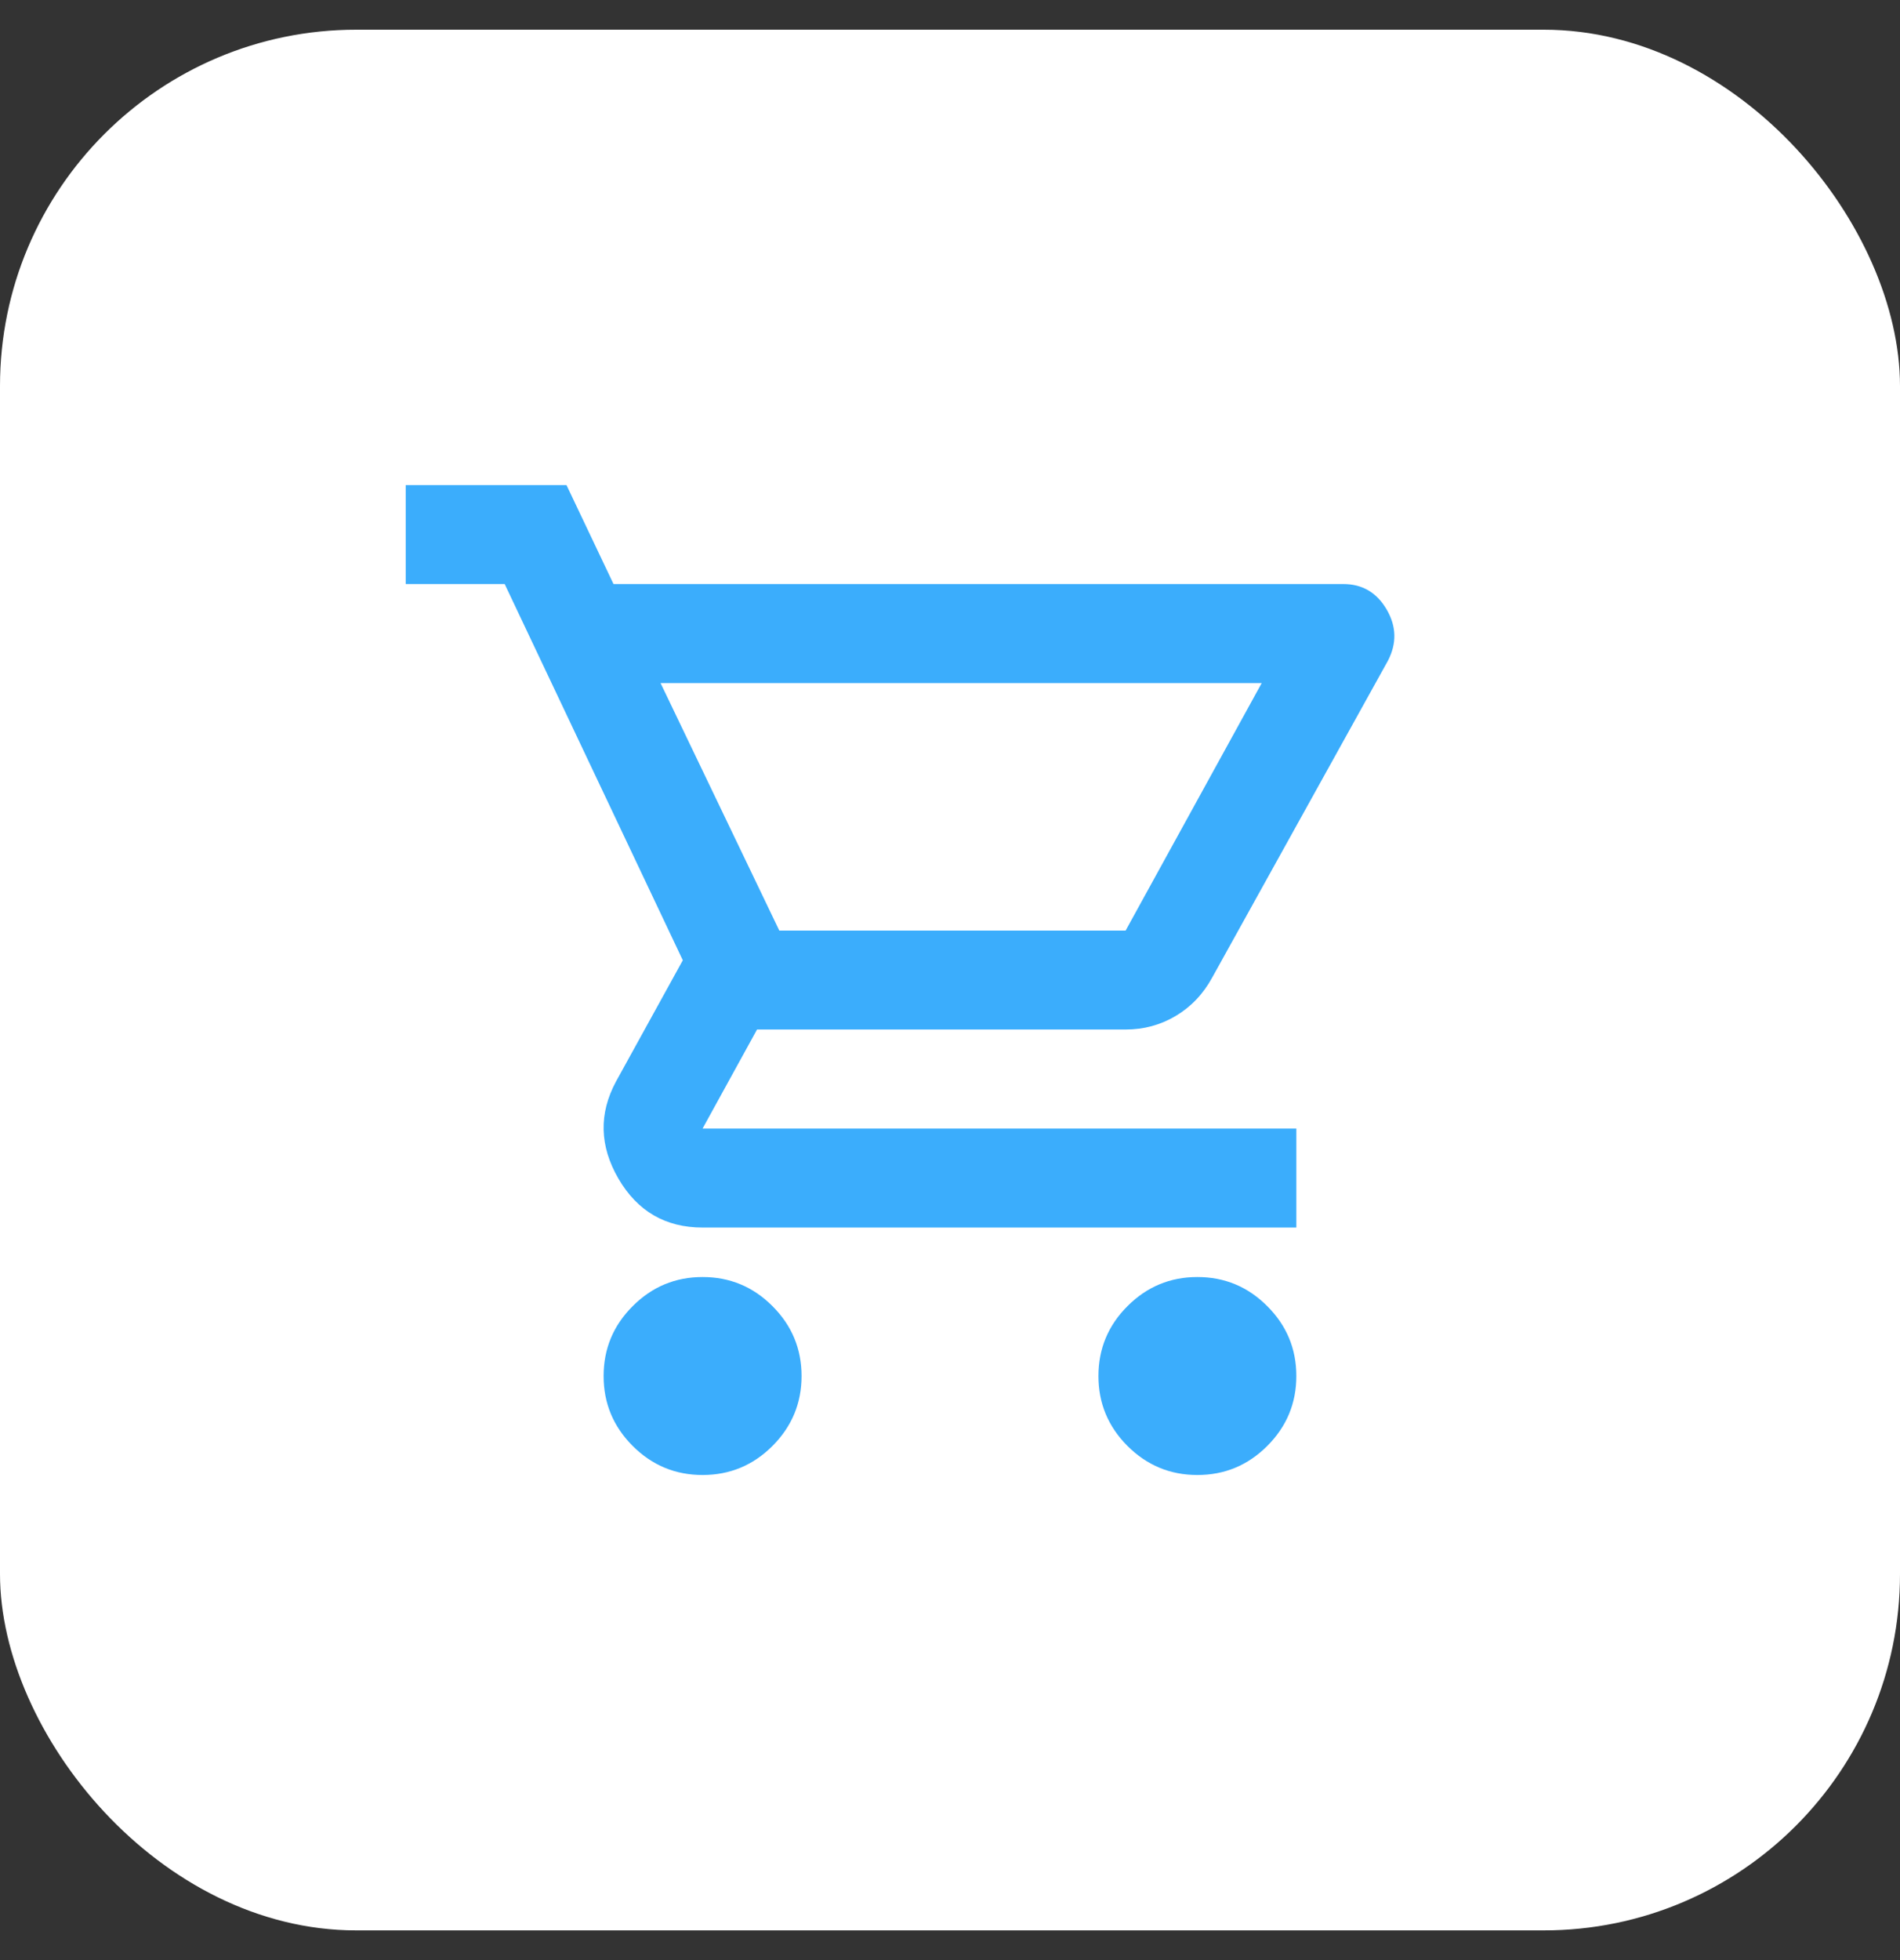 <svg width="32" height="33" viewBox="0 0 32 33" fill="none" xmlns="http://www.w3.org/2000/svg">
<rect x="0" y="0" width="32" height="33" fill="#333333" stroke="none"/>
<rect y="0.5" width="32" height="32" rx="6" fill="white"/>
<mask id="mask0_7492_229" style="mask-type:alpha" maskUnits="userSpaceOnUse" x="6" y="6" width="20" height="21">
<rect x="6" y="6.5" width="20" height="20" fill="#D9D9D9"/>
</mask>
<g mask="url(#mask0_7492_229)">
<path d="M11.833 24.833C11.375 24.833 10.982 24.67 10.656 24.344C10.329 24.017 10.166 23.625 10.166 23.167C10.166 22.708 10.329 22.316 10.656 21.99C10.982 21.663 11.375 21.5 11.833 21.5C12.291 21.5 12.684 21.663 13.01 21.99C13.336 22.316 13.5 22.708 13.5 23.167C13.5 23.625 13.336 24.017 13.01 24.344C12.684 24.67 12.291 24.833 11.833 24.833ZM20.166 24.833C19.708 24.833 19.316 24.67 18.989 24.344C18.663 24.017 18.5 23.625 18.5 23.167C18.5 22.708 18.663 22.316 18.989 21.99C19.316 21.663 19.708 21.5 20.166 21.5C20.625 21.5 21.017 21.663 21.343 21.99C21.67 22.316 21.833 22.708 21.833 23.167C21.833 23.625 21.67 24.017 21.343 24.344C21.017 24.67 20.625 24.833 20.166 24.833ZM11.125 11.5L13.125 15.667H18.958L21.25 11.5H11.125ZM10.333 9.833H22.625C22.944 9.833 23.187 9.976 23.354 10.261C23.52 10.545 23.527 10.833 23.375 11.125L20.416 16.458C20.264 16.736 20.059 16.951 19.802 17.104C19.545 17.257 19.264 17.333 18.958 17.333H12.75L11.833 19H21.833V20.667H11.833C11.208 20.667 10.736 20.392 10.416 19.844C10.097 19.295 10.083 18.75 10.375 18.208L11.5 16.167L8.5 9.833H6.833V8.167H9.541L10.333 9.833Z" fill="#3BADFC"/>
</g>
</svg>
